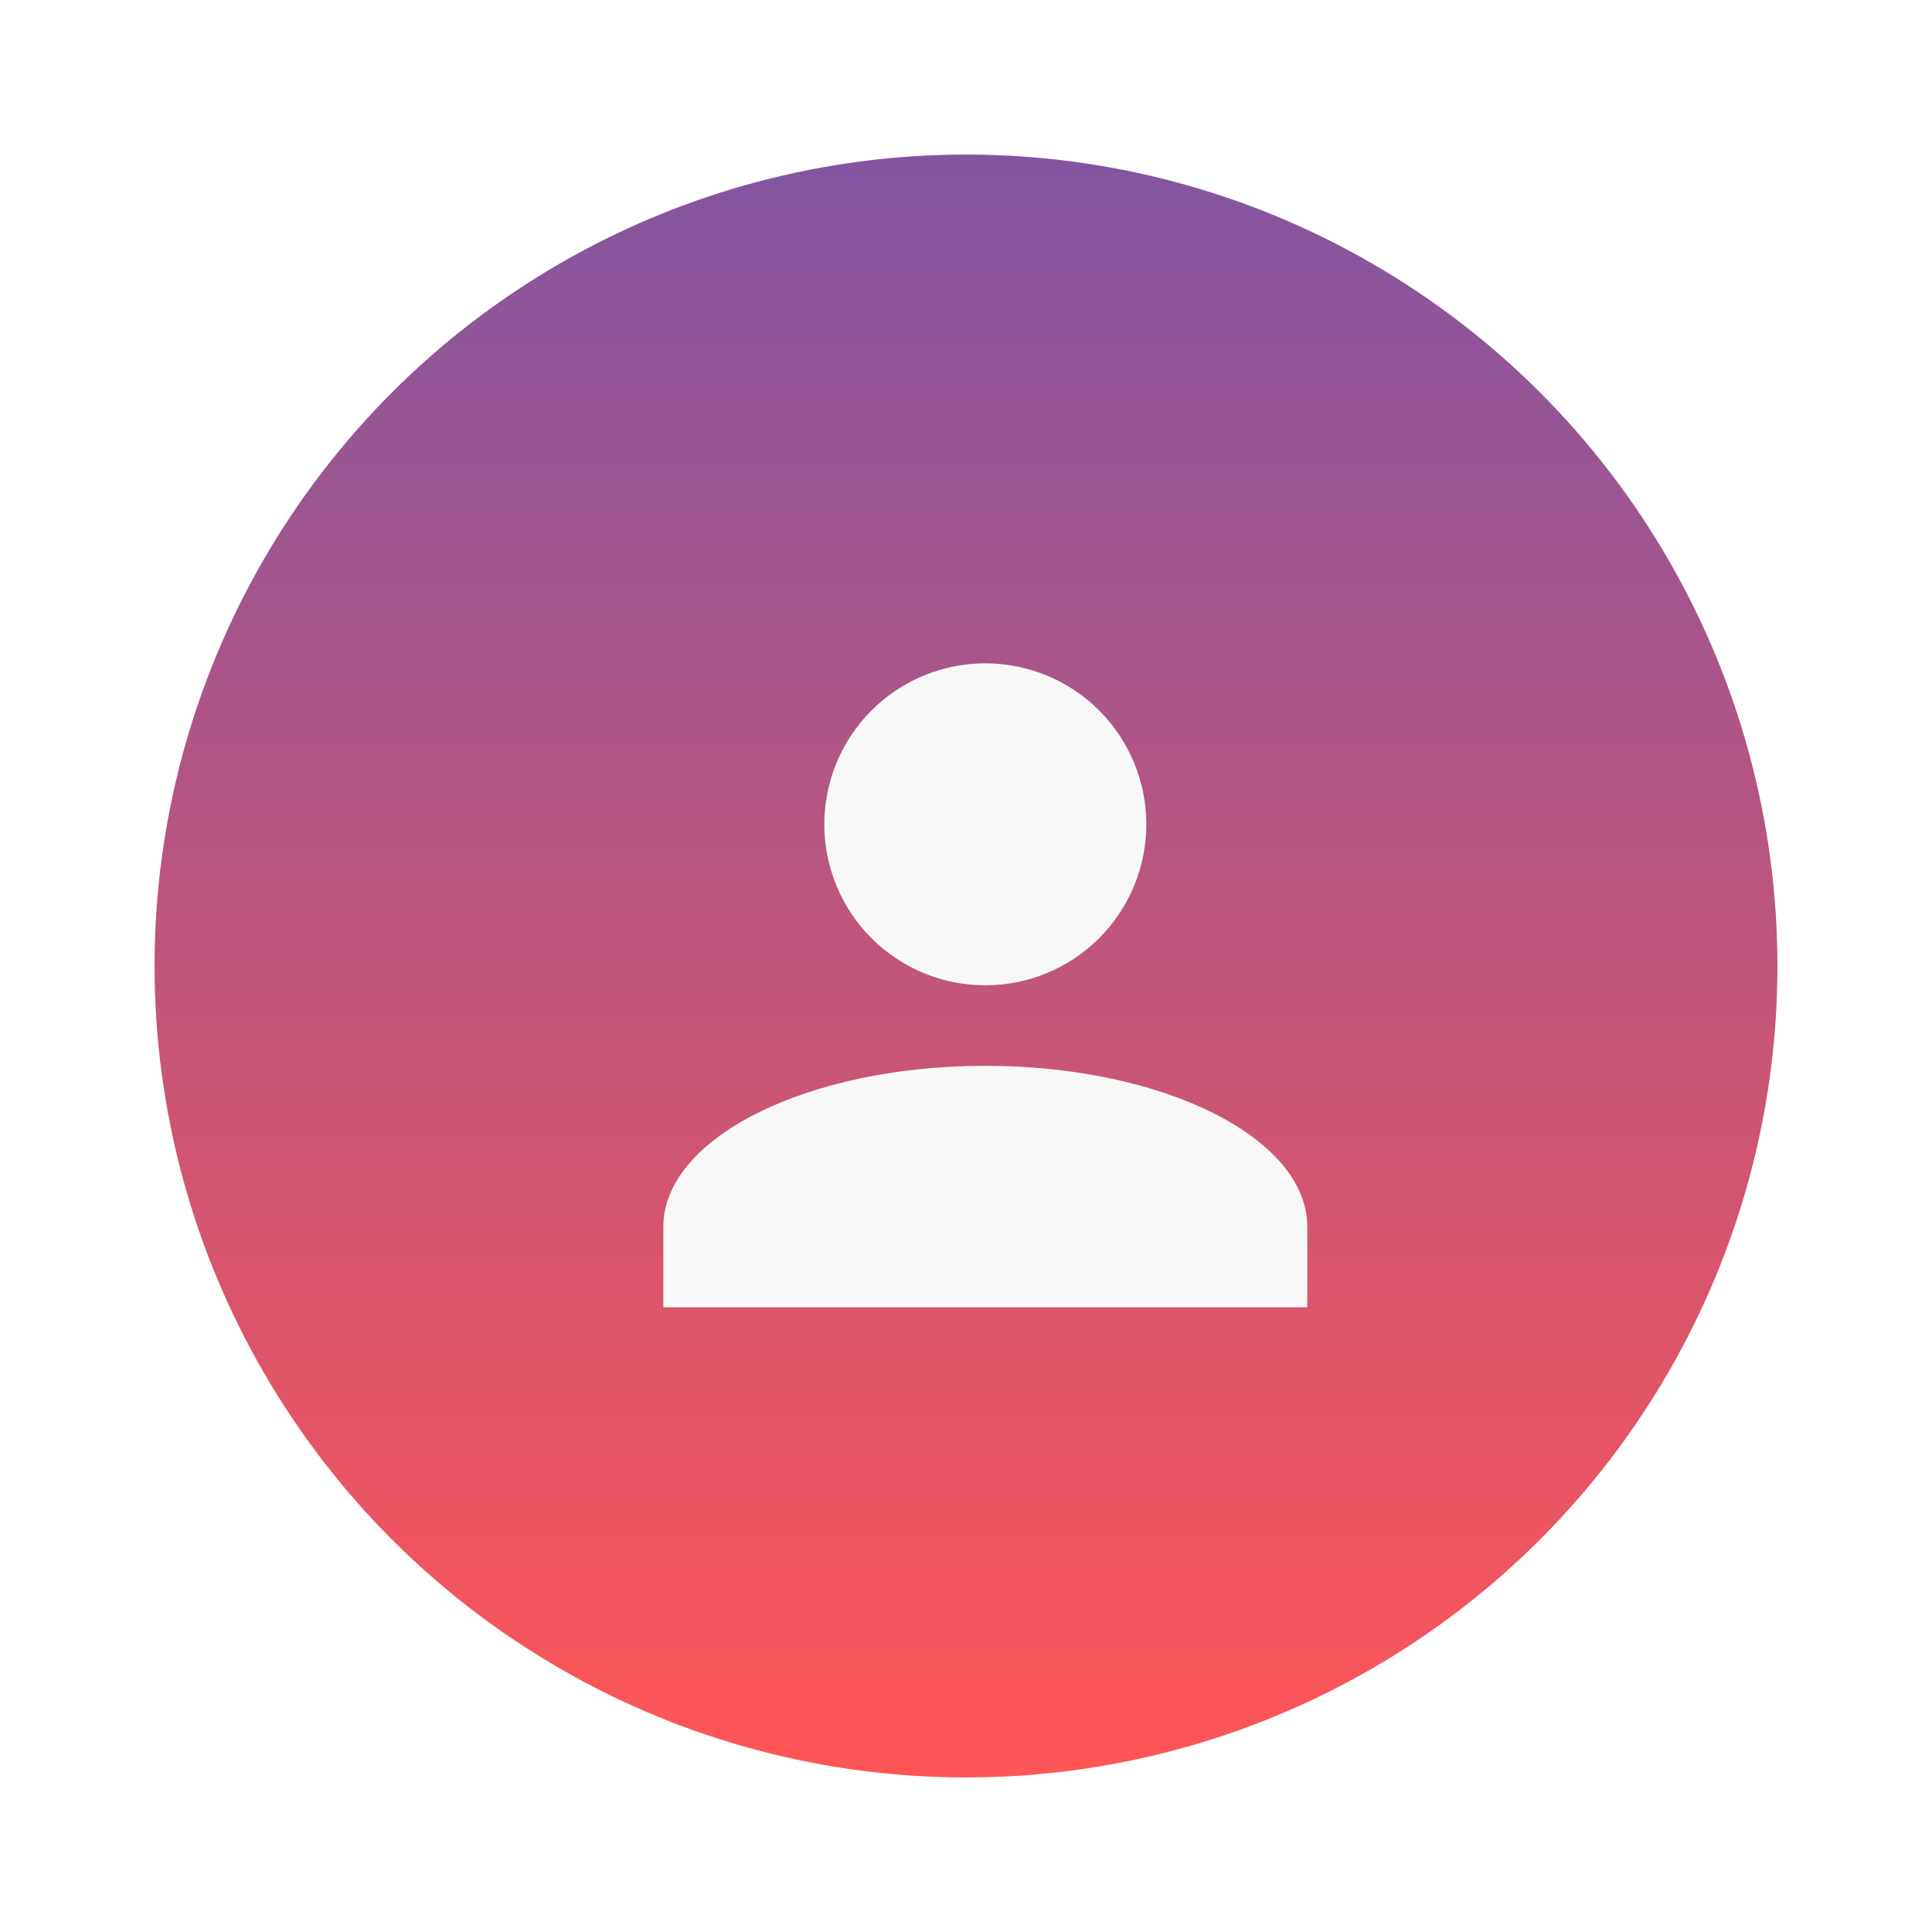 <svg width="50" height="50" viewBox="0 0 50 50" fill="none" xmlns="http://www.w3.org/2000/svg">
<g filter="url(#filter0_d_109_223)">
<circle cx="21" cy="21" r="21" transform="matrix(-1 0 0 1 46 2)" fill="url(#paint0_linear_109_223)"/>
<path d="M25.5 15.167C26.605 15.167 27.665 15.606 28.446 16.387C29.228 17.168 29.667 18.228 29.667 19.333C29.667 20.438 29.228 21.498 28.446 22.28C27.665 23.061 26.605 23.5 25.5 23.5C24.395 23.5 23.335 23.061 22.554 22.28C21.772 21.498 21.333 20.438 21.333 19.333C21.333 18.228 21.772 17.168 22.554 16.387C23.335 15.606 24.395 15.167 25.5 15.167ZM25.5 25.583C30.104 25.583 33.833 27.448 33.833 29.75V31.833H17.167V29.75C17.167 27.448 20.896 25.583 25.5 25.583Z" fill="#F8F8F8"/>
</g>
<defs>
<filter id="filter0_d_109_223" x="0" y="0" width="50" height="50" filterUnits="userSpaceOnUse" color-interpolation-filters="sRGB">
<feFlood flood-opacity="0" result="BackgroundImageFix"/>
<feColorMatrix in="SourceAlpha" type="matrix" values="0 0 0 0 0 0 0 0 0 0 0 0 0 0 0 0 0 0 127 0" result="hardAlpha"/>
<feOffset dy="2"/>
<feGaussianBlur stdDeviation="2"/>
<feComposite in2="hardAlpha" operator="out"/>
<feColorMatrix type="matrix" values="0 0 0 0 0 0 0 0 0 0 0 0 0 0 0 0 0 0 0.25 0"/>
<feBlend mode="normal" in2="BackgroundImageFix" result="effect1_dropShadow_109_223"/>
<feBlend mode="normal" in="SourceGraphic" in2="effect1_dropShadow_109_223" result="shape"/>
</filter>
<linearGradient id="paint0_linear_109_223" x1="21" y1="0" x2="21" y2="42" gradientUnits="userSpaceOnUse">
<stop stop-color="#8255A1"/>
<stop offset="1" stop-color="#FF5555"/>
</linearGradient>
</defs>
</svg>
